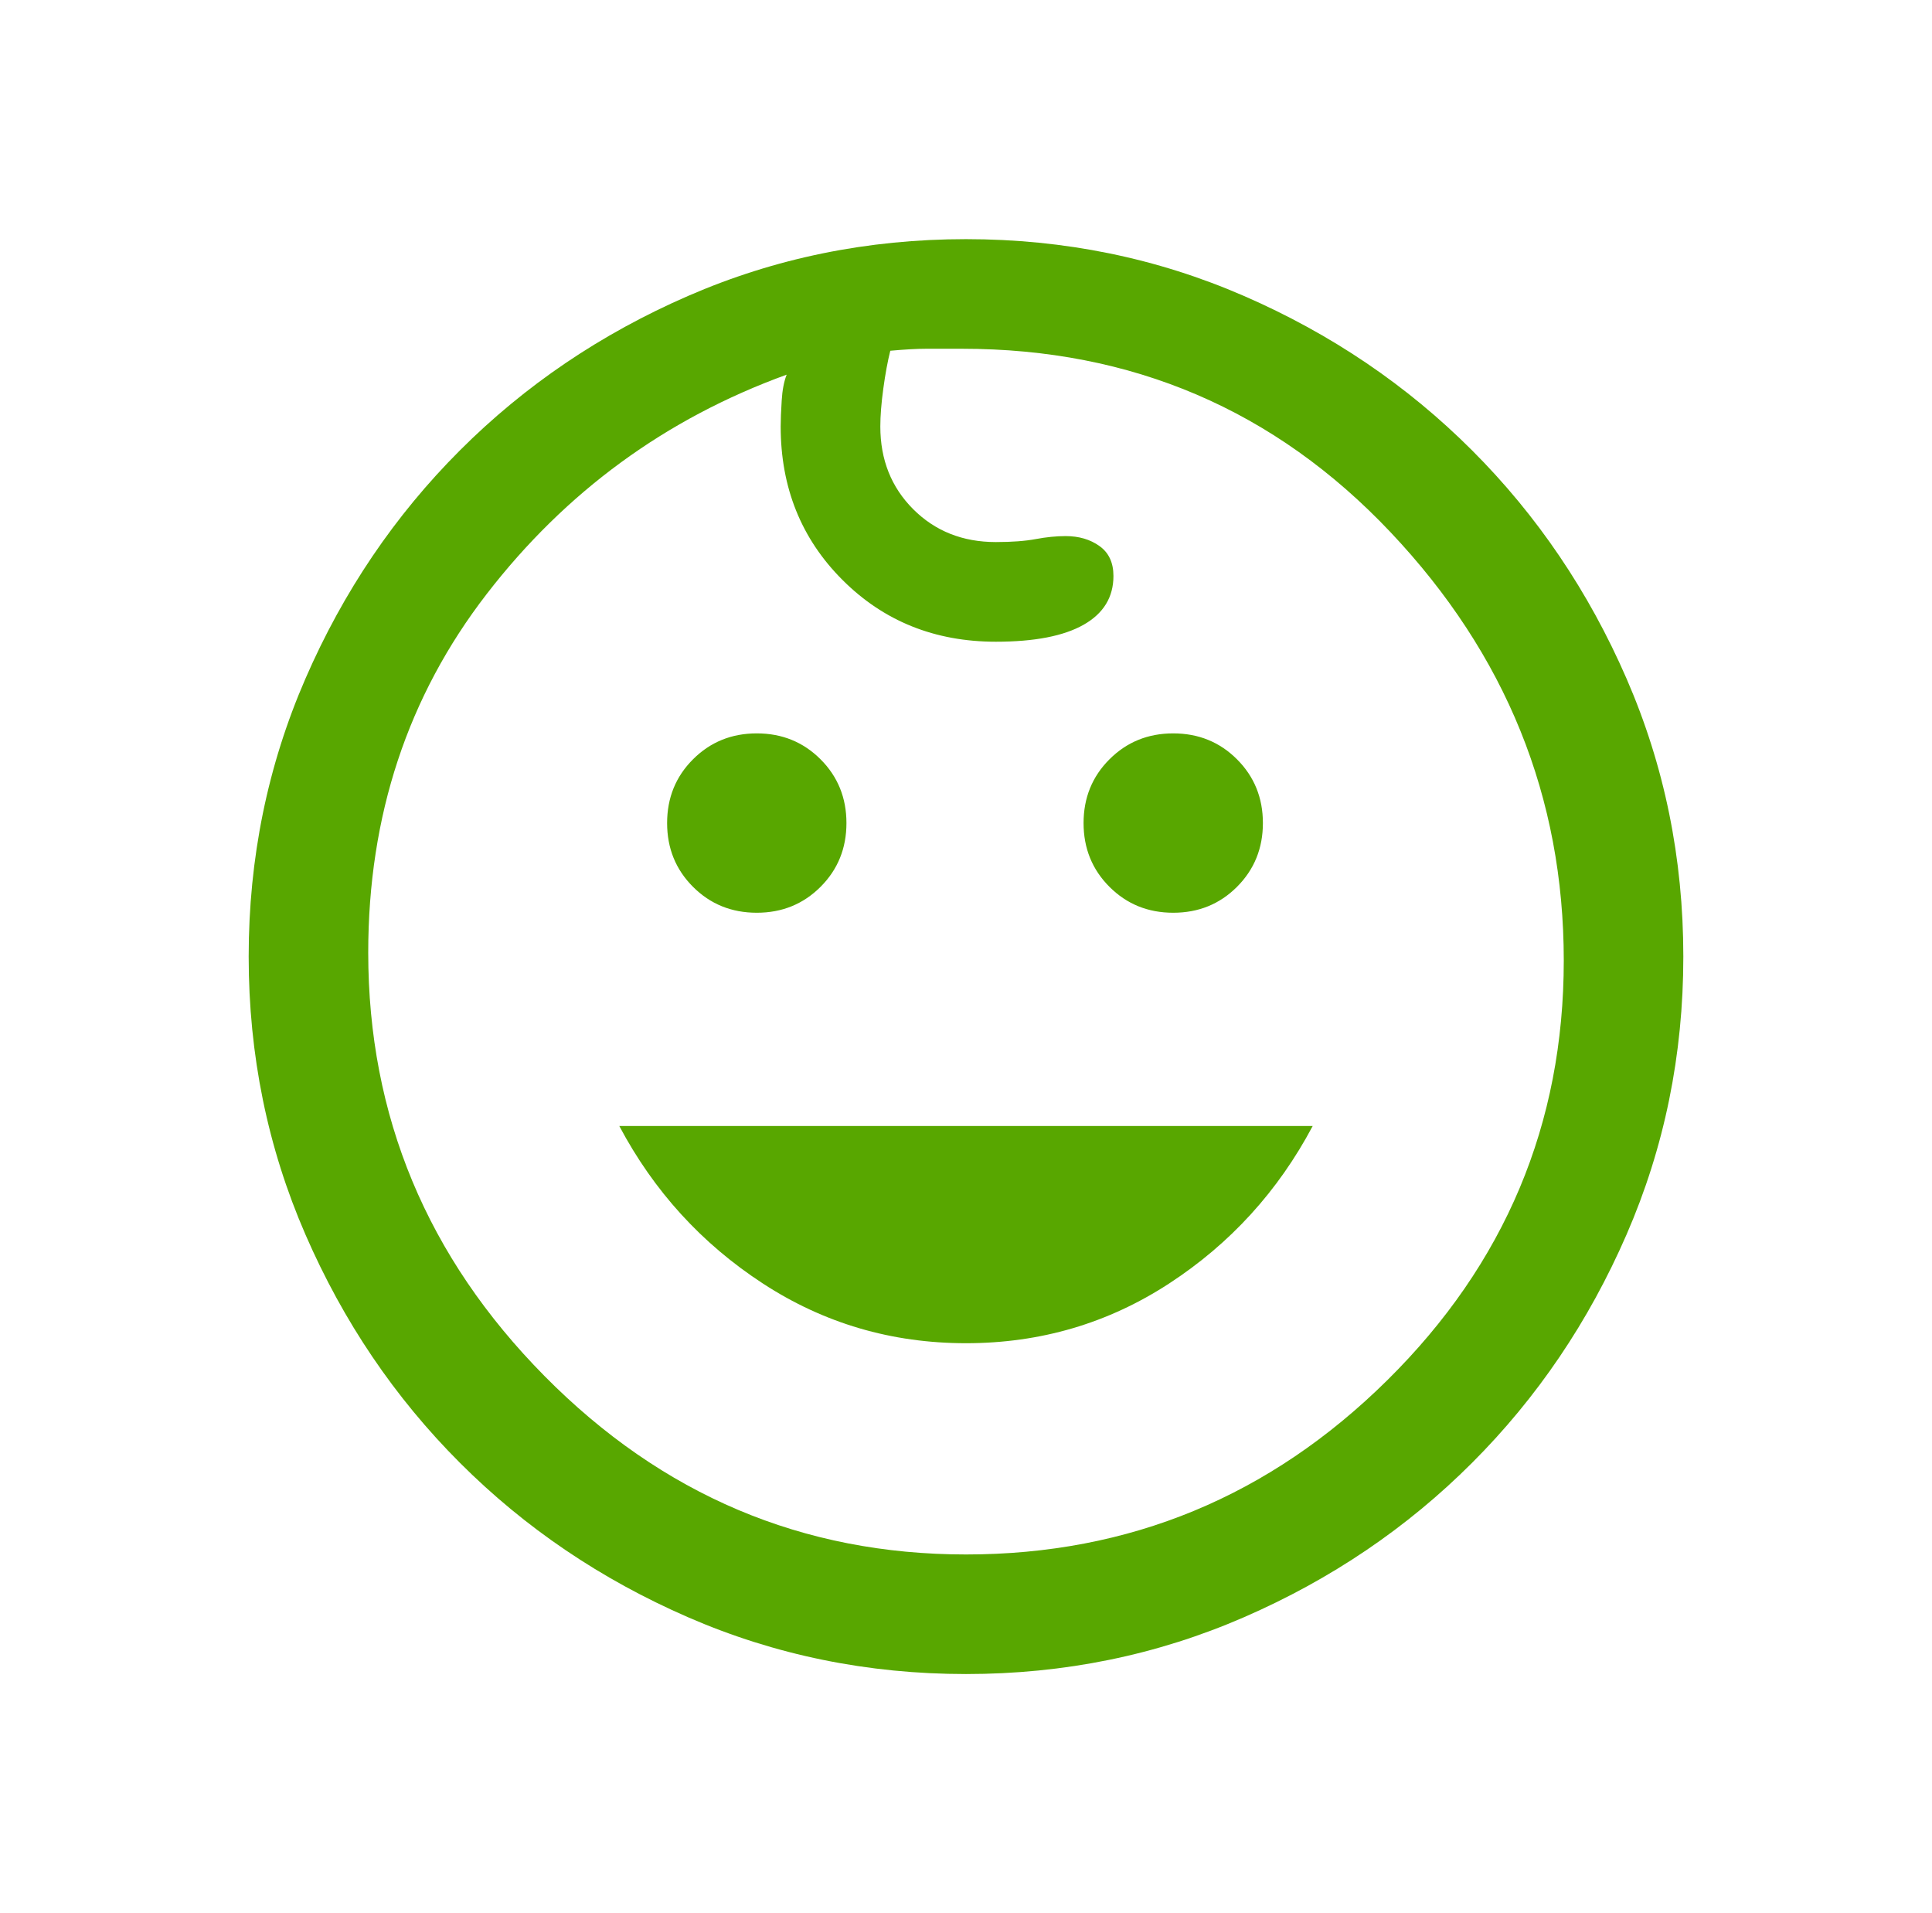<svg width="101" height="100" viewBox="0 0 101 100" fill="none" xmlns="http://www.w3.org/2000/svg">
<mask id="mask0_635_85" style="mask-type:alpha" maskUnits="userSpaceOnUse" x="0" y="0" width="101" height="100">
<rect x="0.5" width="100" height="100" fill="#D9D9D9"/>
</mask>
<g mask="url(#mask0_635_85)">
<path d="M61.333 47.708C60.014 47.708 58.903 47.257 58 46.354C57.097 45.451 56.646 44.34 56.646 43.021C56.646 41.701 57.097 40.59 58 39.688C58.903 38.785 60.014 38.333 61.333 38.333C62.653 38.333 63.764 38.785 64.667 39.688C65.569 40.59 66.021 41.701 66.021 43.021C66.021 44.34 65.569 45.451 64.667 46.354C63.764 47.257 62.653 47.708 61.333 47.708ZM39.562 47.708C38.243 47.708 37.132 47.257 36.229 46.354C35.326 45.451 34.875 44.34 34.875 43.021C34.875 41.701 35.326 40.59 36.229 39.688C37.132 38.785 38.243 38.333 39.562 38.333C40.882 38.333 41.993 38.785 42.896 39.688C43.799 40.59 44.25 41.701 44.25 43.021C44.25 44.34 43.799 45.451 42.896 46.354C41.993 47.257 40.882 47.708 39.562 47.708ZM50.5 70.208C46.611 70.208 43.069 69.167 39.875 67.083C36.681 65 34.181 62.257 32.375 58.854H68.625C66.819 62.257 64.319 65 61.125 67.083C57.931 69.167 54.389 70.208 50.5 70.208ZM50.5 87.5C45.361 87.5 40.517 86.51 35.969 84.531C31.42 82.552 27.444 79.861 24.042 76.458C20.639 73.056 17.948 69.08 15.969 64.531C13.99 59.983 13 55.139 13 50C13 44.861 13.99 40.017 15.969 35.469C17.948 30.92 20.639 26.944 24.042 23.542C27.444 20.139 31.42 17.448 35.969 15.469C40.517 13.49 45.361 12.5 50.5 12.5C55.639 12.5 60.483 13.49 65.031 15.469C69.58 17.448 73.556 20.139 76.958 23.542C80.361 26.944 83.052 30.92 85.031 35.469C87.01 40.017 88 44.861 88 50C88 55.139 87.01 59.983 85.031 64.531C83.052 69.08 80.361 73.056 76.958 76.458C73.556 79.861 69.58 82.552 65.031 84.531C60.483 86.51 55.639 87.5 50.5 87.5ZM50.5 81.25C59.042 81.25 66.385 78.212 72.531 72.135C78.677 66.059 81.75 58.75 81.75 50.208C81.75 41.667 78.729 34.201 72.688 27.812C66.646 21.424 59.181 18.229 50.292 18.229H48.417C47.931 18.229 47.306 18.264 46.542 18.333C46.403 18.889 46.281 19.549 46.177 20.312C46.073 21.076 46.021 21.736 46.021 22.292C46.021 24.028 46.594 25.469 47.74 26.615C48.885 27.76 50.326 28.333 52.062 28.333C52.896 28.333 53.59 28.281 54.146 28.177C54.701 28.073 55.222 28.021 55.708 28.021C56.403 28.021 56.993 28.194 57.479 28.542C57.965 28.889 58.208 29.41 58.208 30.104C58.208 31.215 57.688 32.066 56.646 32.656C55.604 33.246 54.076 33.542 52.062 33.542C48.868 33.542 46.194 32.465 44.042 30.312C41.889 28.16 40.812 25.486 40.812 22.292C40.812 21.944 40.83 21.493 40.865 20.938C40.899 20.382 40.986 19.931 41.125 19.583C34.806 21.875 29.58 25.694 25.448 31.042C21.316 36.389 19.25 42.639 19.25 49.792C19.25 58.333 22.323 65.712 28.469 71.927C34.615 78.142 41.958 81.25 50.5 81.25Z" fill="#58A700"/>
</g>
</svg>

